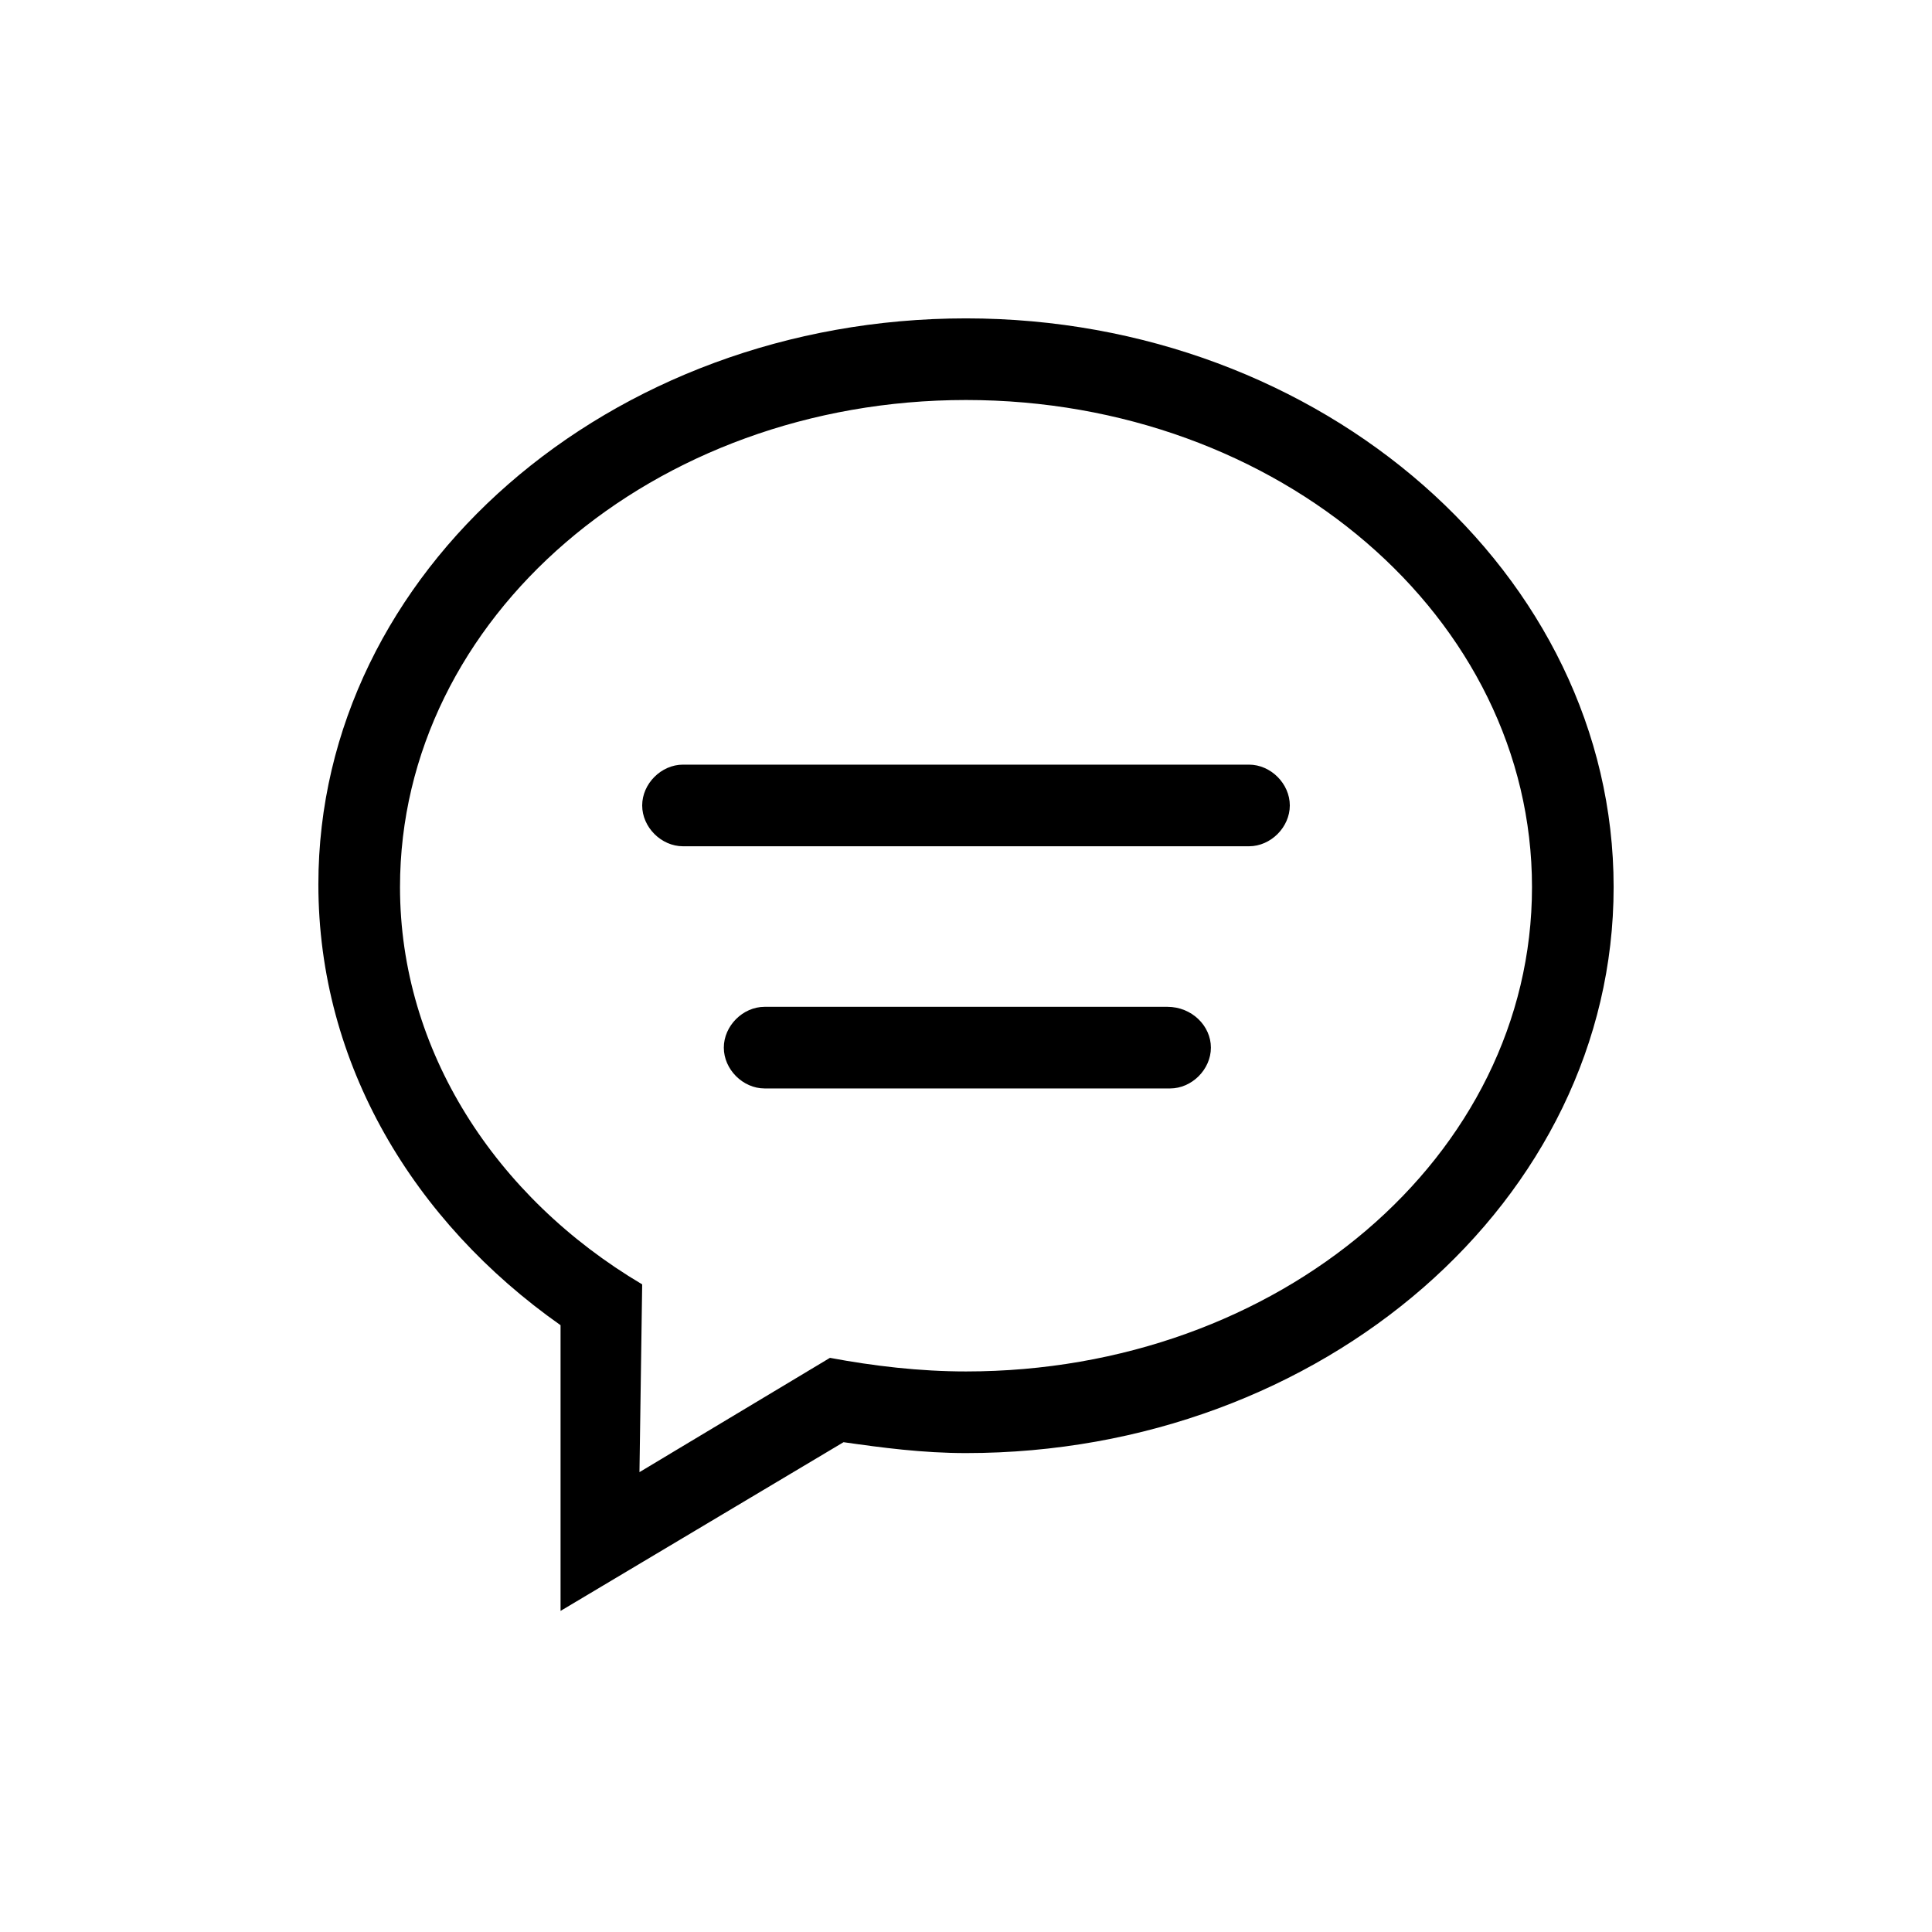 <?xml version="1.0" encoding="utf-8"?>
<!-- Generator: Adobe Illustrator 22.0.1, SVG Export Plug-In . SVG Version: 6.00 Build 0)  -->
<svg version="1.1" id="Capa_1" xmlns="http://www.w3.org/2000/svg" xmlns:xlink="http://www.w3.org/1999/xlink" x="0px" y="0px"
	 viewBox="0 0 71 71" style="enable-background:new 0 0 71 71;" xml:space="preserve">
<style type="text/css">
	.st0{filter:url(#Adobe_OpacityMaskFilter);}
	.st1{fill:#FFFFFF;}
	.st2{fill:none;stroke:#000000;stroke-width:2.184;stroke-miterlimit:10;}
	.st3{fill:#5B75B3;}
	.st4{fill-rule:evenodd;clip-rule:evenodd;fill:#5B75B3;}
	.st5{fill:#D43B35;}
	.st6{fill:#D55447;}
	.st7{fill:#725744;}
	.st8{fill-rule:evenodd;clip-rule:evenodd;fill:#725744;}
	.st9{fill:#5B9529;}
	.st10{fill-rule:evenodd;clip-rule:evenodd;fill:#5B9529;}
	.st11{fill-rule:evenodd;clip-rule:evenodd;fill:#D43B35;}
	.st12{fill:#E0E0E0;}
	.st13{fill-rule:evenodd;clip-rule:evenodd;fill:#E0E0E0;}
	.st14{fill:none;stroke:#E0E0E0;stroke-width:2;stroke-miterlimit:10;}
	.st15{fill:none;stroke:#505050;stroke-width:3;stroke-miterlimit:10;}
	.st16{fill:#333333;}
	.st17{fill:none;stroke:#59544E;stroke-width:3;stroke-linecap:round;stroke-linejoin:round;stroke-miterlimit:10;}
	.st18{fill:none;stroke:#494949;stroke-width:6;stroke-miterlimit:10;}
	.st19{fill:#494949;}
	.st20{fill:#606060;}
	.st21{fill-rule:evenodd;clip-rule:evenodd;fill:#606060;}
	.st22{fill:none;stroke:#000000;stroke-width:4.17;stroke-miterlimit:10;}
	.st23{fill-rule:evenodd;clip-rule:evenodd;fill:#FFFFFF;}
</style>
<g>
	<g id="_x32__2_">
		<g>
			<path d="M42.9,37H28.1c-0.8,0-1.5,0.7-1.5,1.5s0.7,1.5,1.5,1.5h14.9c0.8,0,1.5-0.7,1.5-1.5S43.8,37,42.9,37z M45.9,28.1H25.1
				c-0.8,0-1.5,0.7-1.5,1.5s0.7,1.5,1.5,1.5h20.8c0.8,0,1.5-0.7,1.5-1.5S46.7,28.1,45.9,28.1z M35.5,11.7
				c-13.1,0-23.8,9.3-23.8,20.8c0,6.6,3.5,12.4,8.9,16.2v10.5L31,53c1.4,0.2,2.9,0.4,4.5,0.4c13.1,0,23.8-9.3,23.8-20.8
				S48.6,11.7,35.5,11.7z M35.5,50.4c-1.7,0-3.4-0.2-5-0.5l-7,4.2l0.1-6.9c-5.4-3.2-8.9-8.6-8.9-14.6c0-9.9,9.3-17.9,20.8-17.9
				s20.8,8,20.8,17.9S47,50.4,35.5,50.4z"/>
		</g>
	</g>
</g>
</svg>
